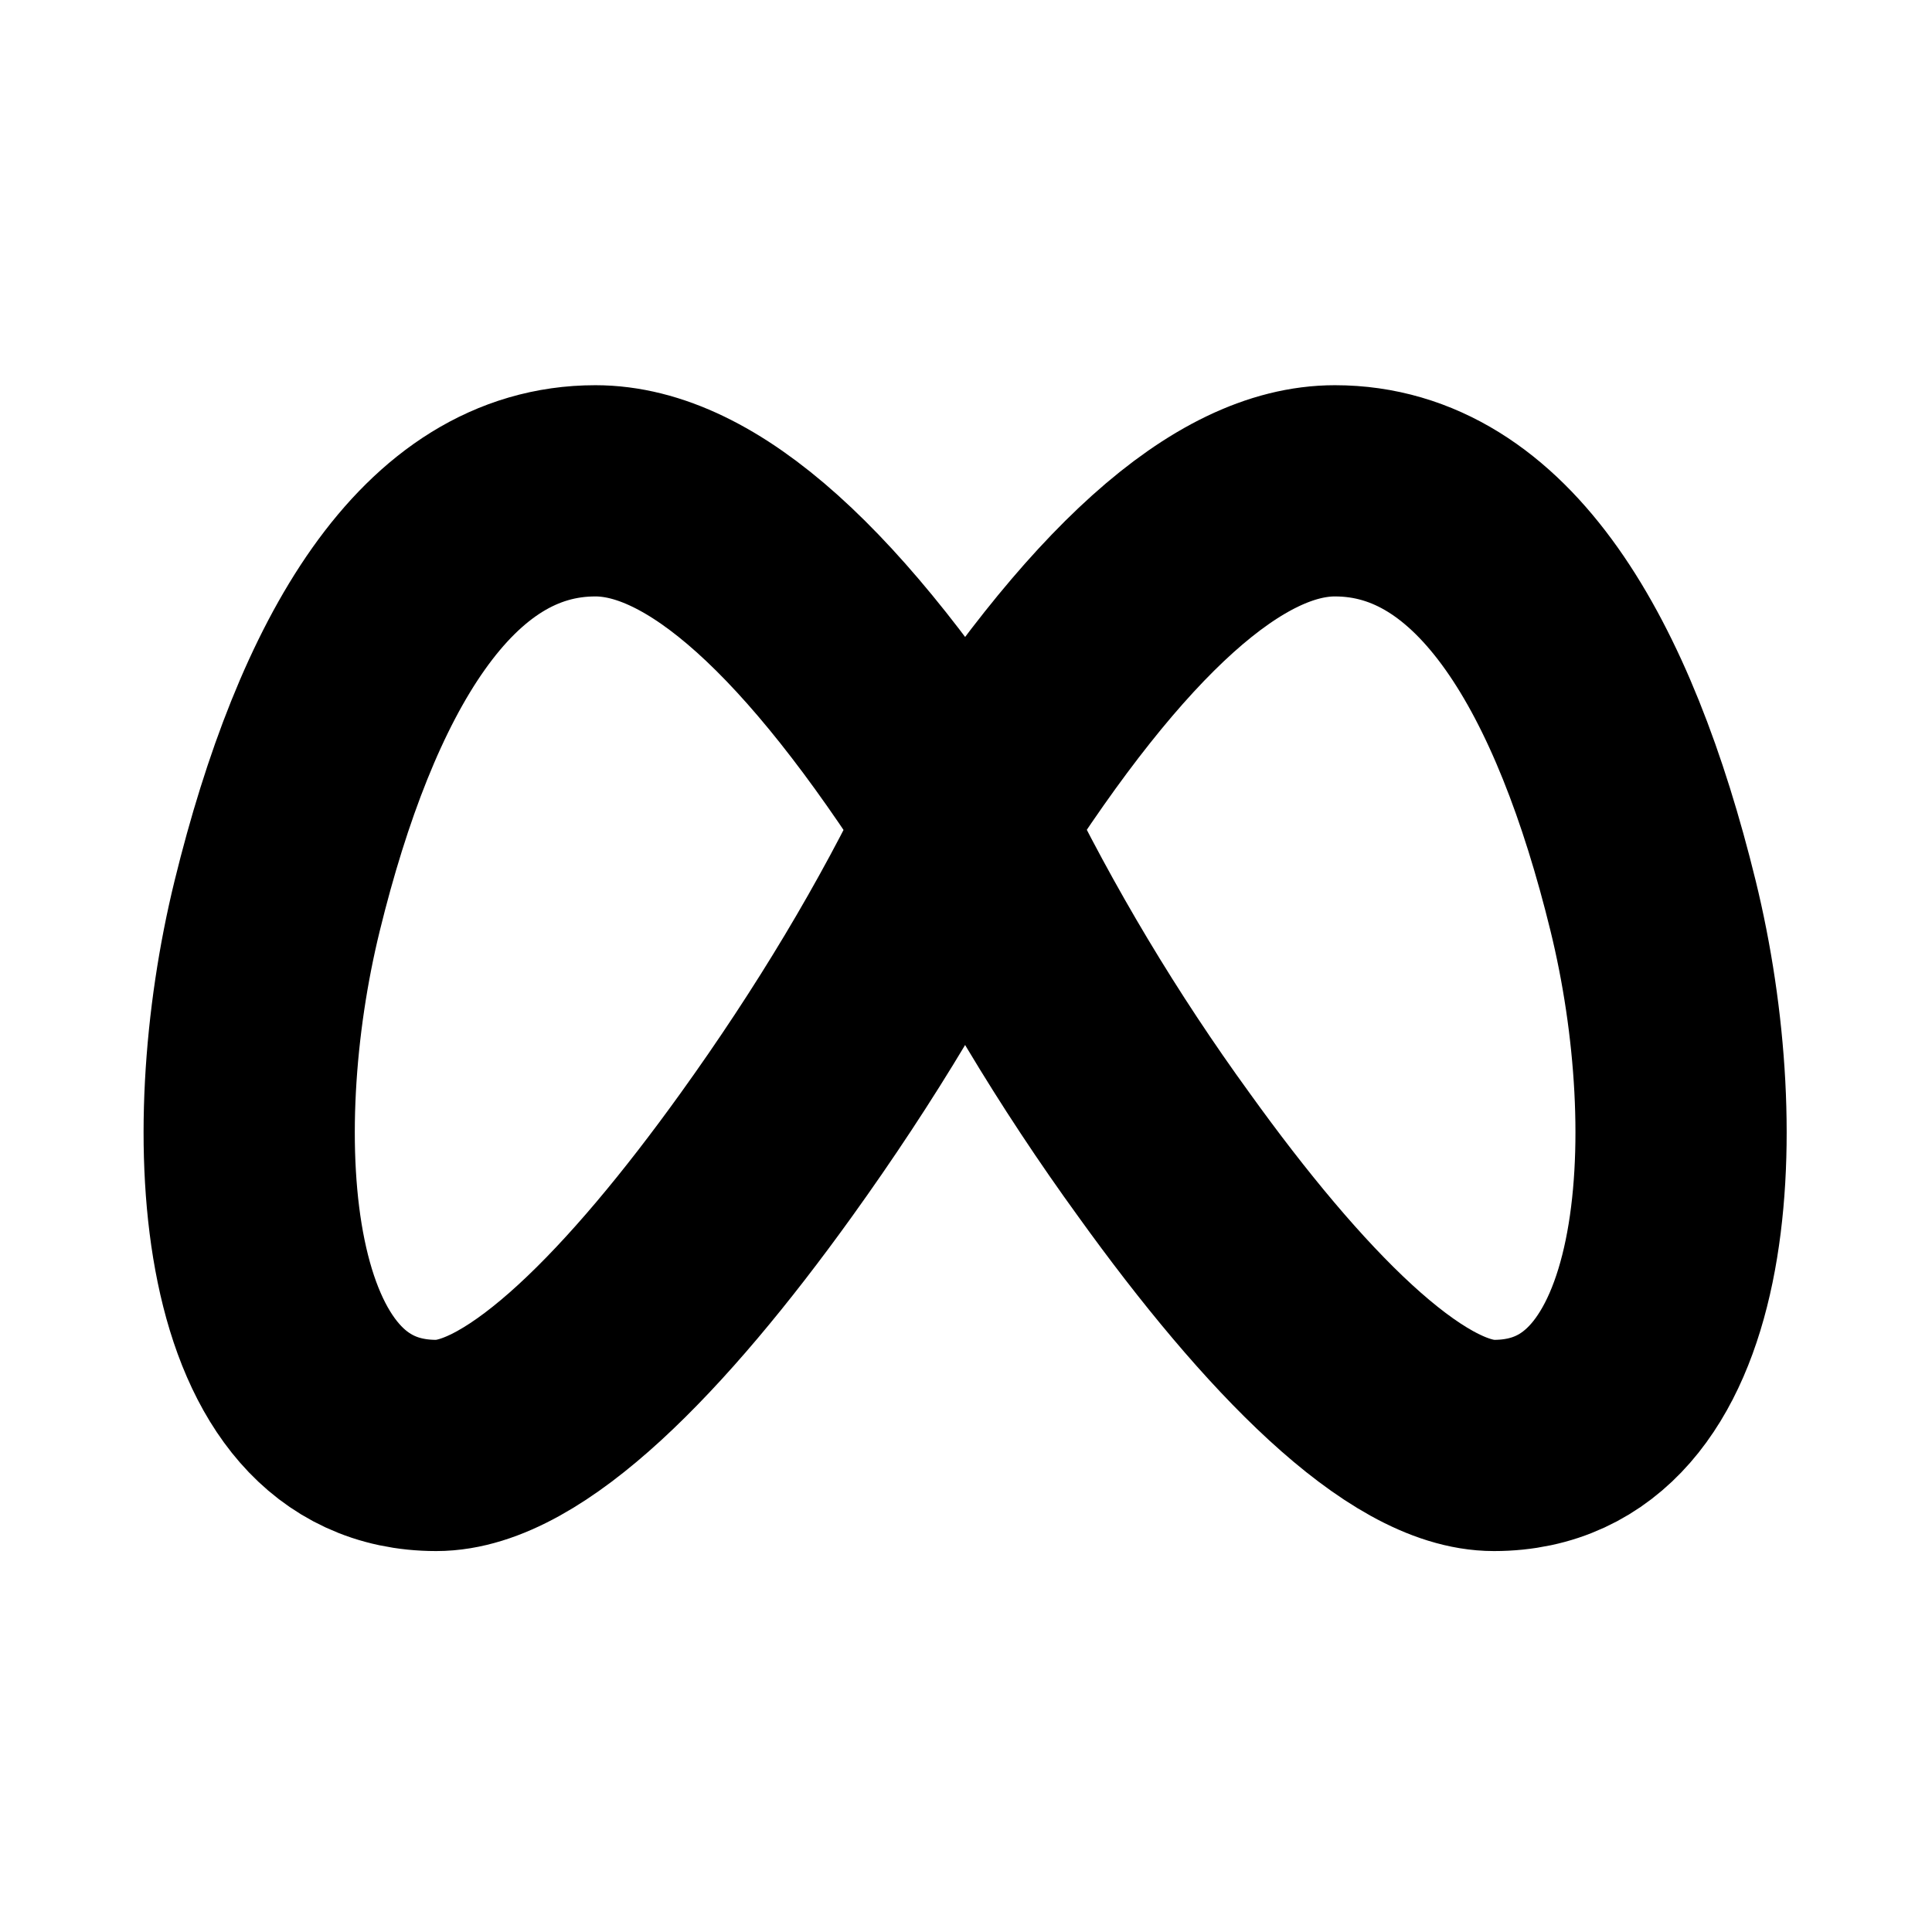 <svg width="61" height="61" viewBox="0 0 61 61" fill="none" xmlns="http://www.w3.org/2000/svg">
<path d="M30.472 25.981C34.908 18.988 38.799 15.497 42.147 15.497C47.17 15.497 50.343 21.056 52.194 28.601C53.962 35.807 53.45 45.638 47.17 45.638C44.372 45.638 40.519 41.707 36.752 36.465C34.354 33.162 32.253 29.654 30.472 25.981Z" stroke="black" stroke-width="6.669" stroke-linecap="round" stroke-linejoin="round"/>
<path d="M30.473 25.981C26.037 18.988 22.146 15.497 18.798 15.497C13.774 15.497 10.602 21.056 8.751 28.601C6.983 35.807 7.495 45.638 13.774 45.638C16.573 45.638 20.425 41.707 24.193 36.465C26.705 32.971 28.797 29.475 30.473 25.981Z" stroke="black" stroke-width="6.669" stroke-linecap="round" stroke-linejoin="round"/>
</svg>
